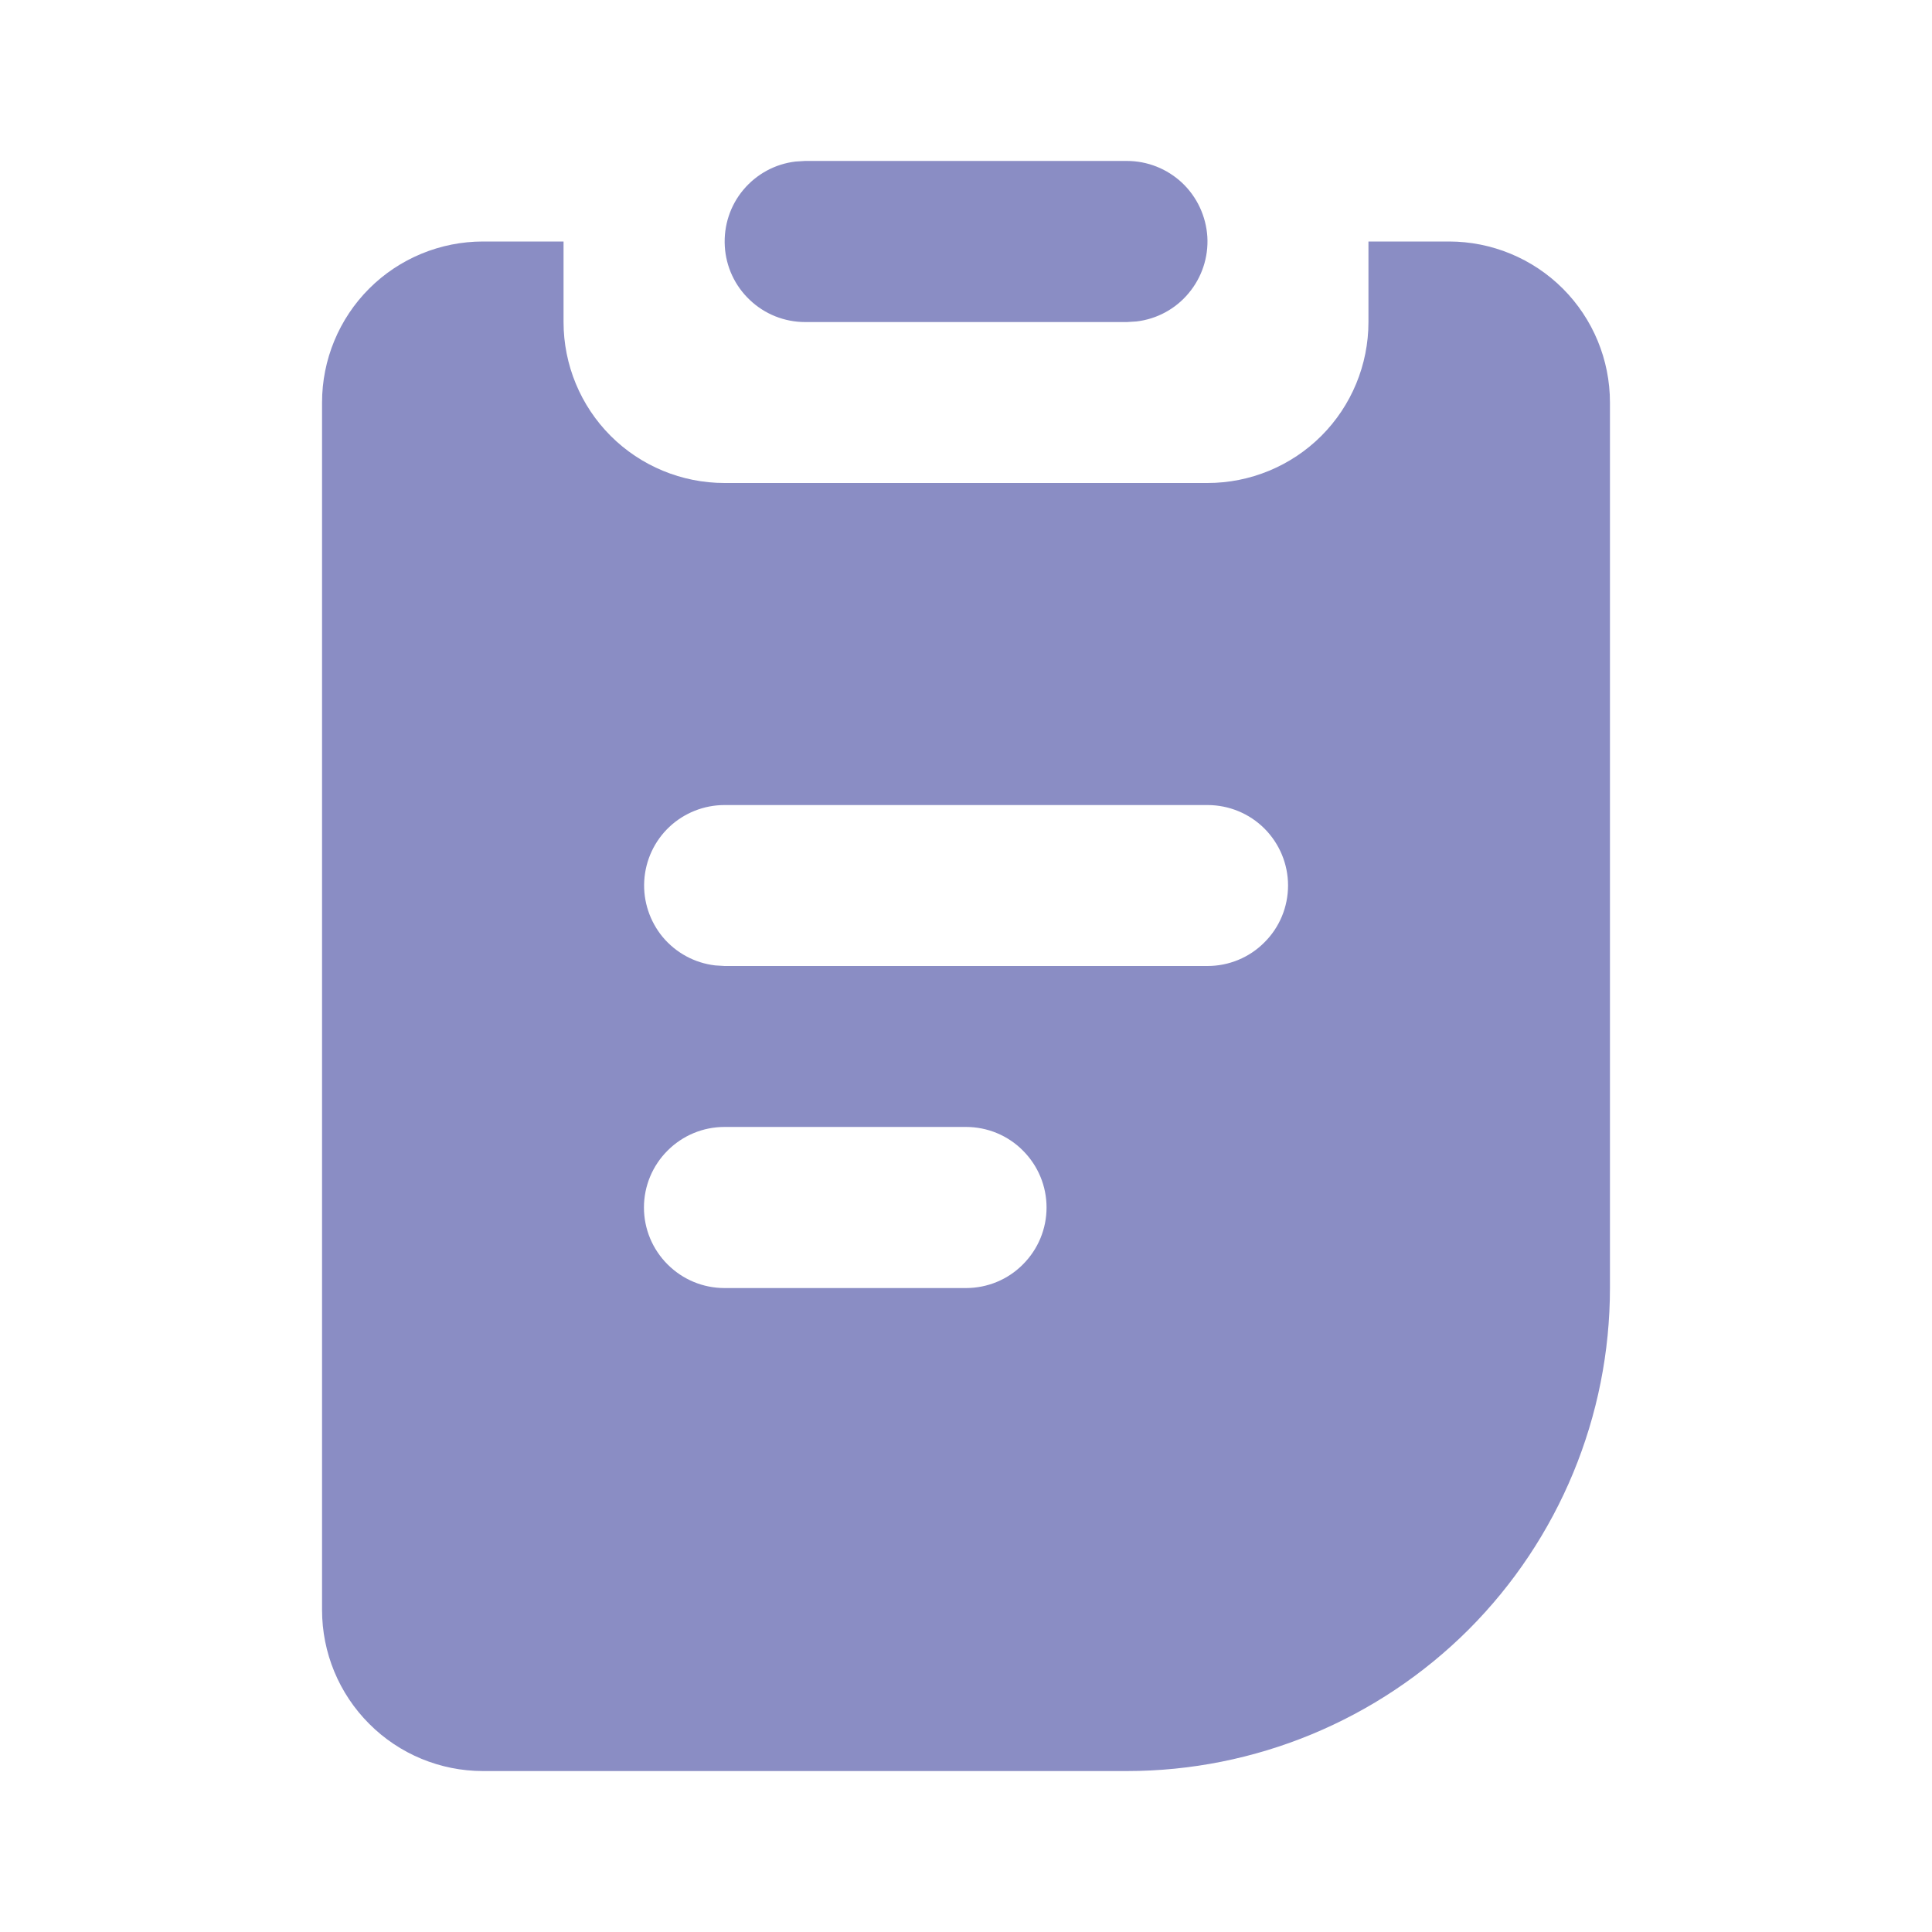 <svg width="13" height="13" viewBox="0 0 13 13" fill="none" xmlns="http://www.w3.org/2000/svg">
<path d="M3.792 1.625V2.167C3.792 2.454 3.906 2.73 4.109 2.933C4.312 3.136 4.588 3.25 4.875 3.25H8.125C8.412 3.25 8.688 3.136 8.891 2.933C9.094 2.73 9.208 2.454 9.208 2.167V1.625H9.75C10.037 1.625 10.313 1.739 10.516 1.942C10.719 2.145 10.833 2.421 10.833 2.708V8.667C10.833 9.529 10.491 10.355 9.882 10.965C9.272 11.574 8.445 11.917 7.583 11.917H3.25C2.963 11.917 2.687 11.803 2.484 11.599C2.281 11.396 2.167 11.121 2.167 10.833V2.708C2.167 2.421 2.281 2.145 2.484 1.942C2.687 1.739 2.963 1.625 3.25 1.625H3.792ZM6.5 7.583H4.875C4.731 7.583 4.594 7.64 4.492 7.742C4.39 7.844 4.333 7.981 4.333 8.125C4.333 8.269 4.39 8.406 4.492 8.508C4.594 8.61 4.731 8.667 4.875 8.667H6.5C6.644 8.667 6.782 8.61 6.883 8.508C6.985 8.406 7.042 8.269 7.042 8.125C7.042 7.981 6.985 7.844 6.883 7.742C6.782 7.64 6.644 7.583 6.5 7.583ZM8.125 5.417H4.875C4.737 5.417 4.604 5.47 4.504 5.564C4.403 5.659 4.343 5.789 4.335 5.927C4.327 6.064 4.372 6.2 4.46 6.306C4.549 6.412 4.675 6.48 4.812 6.496L4.875 6.5H8.125C8.269 6.5 8.407 6.443 8.508 6.341C8.61 6.24 8.667 6.102 8.667 5.958C8.667 5.815 8.61 5.677 8.508 5.575C8.407 5.474 8.269 5.417 8.125 5.417ZM7.583 1.083C7.721 1.083 7.854 1.136 7.955 1.231C8.055 1.326 8.115 1.455 8.124 1.593C8.132 1.731 8.087 1.867 7.998 1.973C7.91 2.079 7.784 2.147 7.647 2.163L7.583 2.167H5.417C5.279 2.167 5.146 2.114 5.046 2.019C4.945 1.924 4.885 1.795 4.877 1.657C4.869 1.519 4.913 1.383 5.002 1.277C5.091 1.171 5.216 1.103 5.353 1.087L5.417 1.083H7.583Z" fill="#8A8DC4"/>
</svg>

